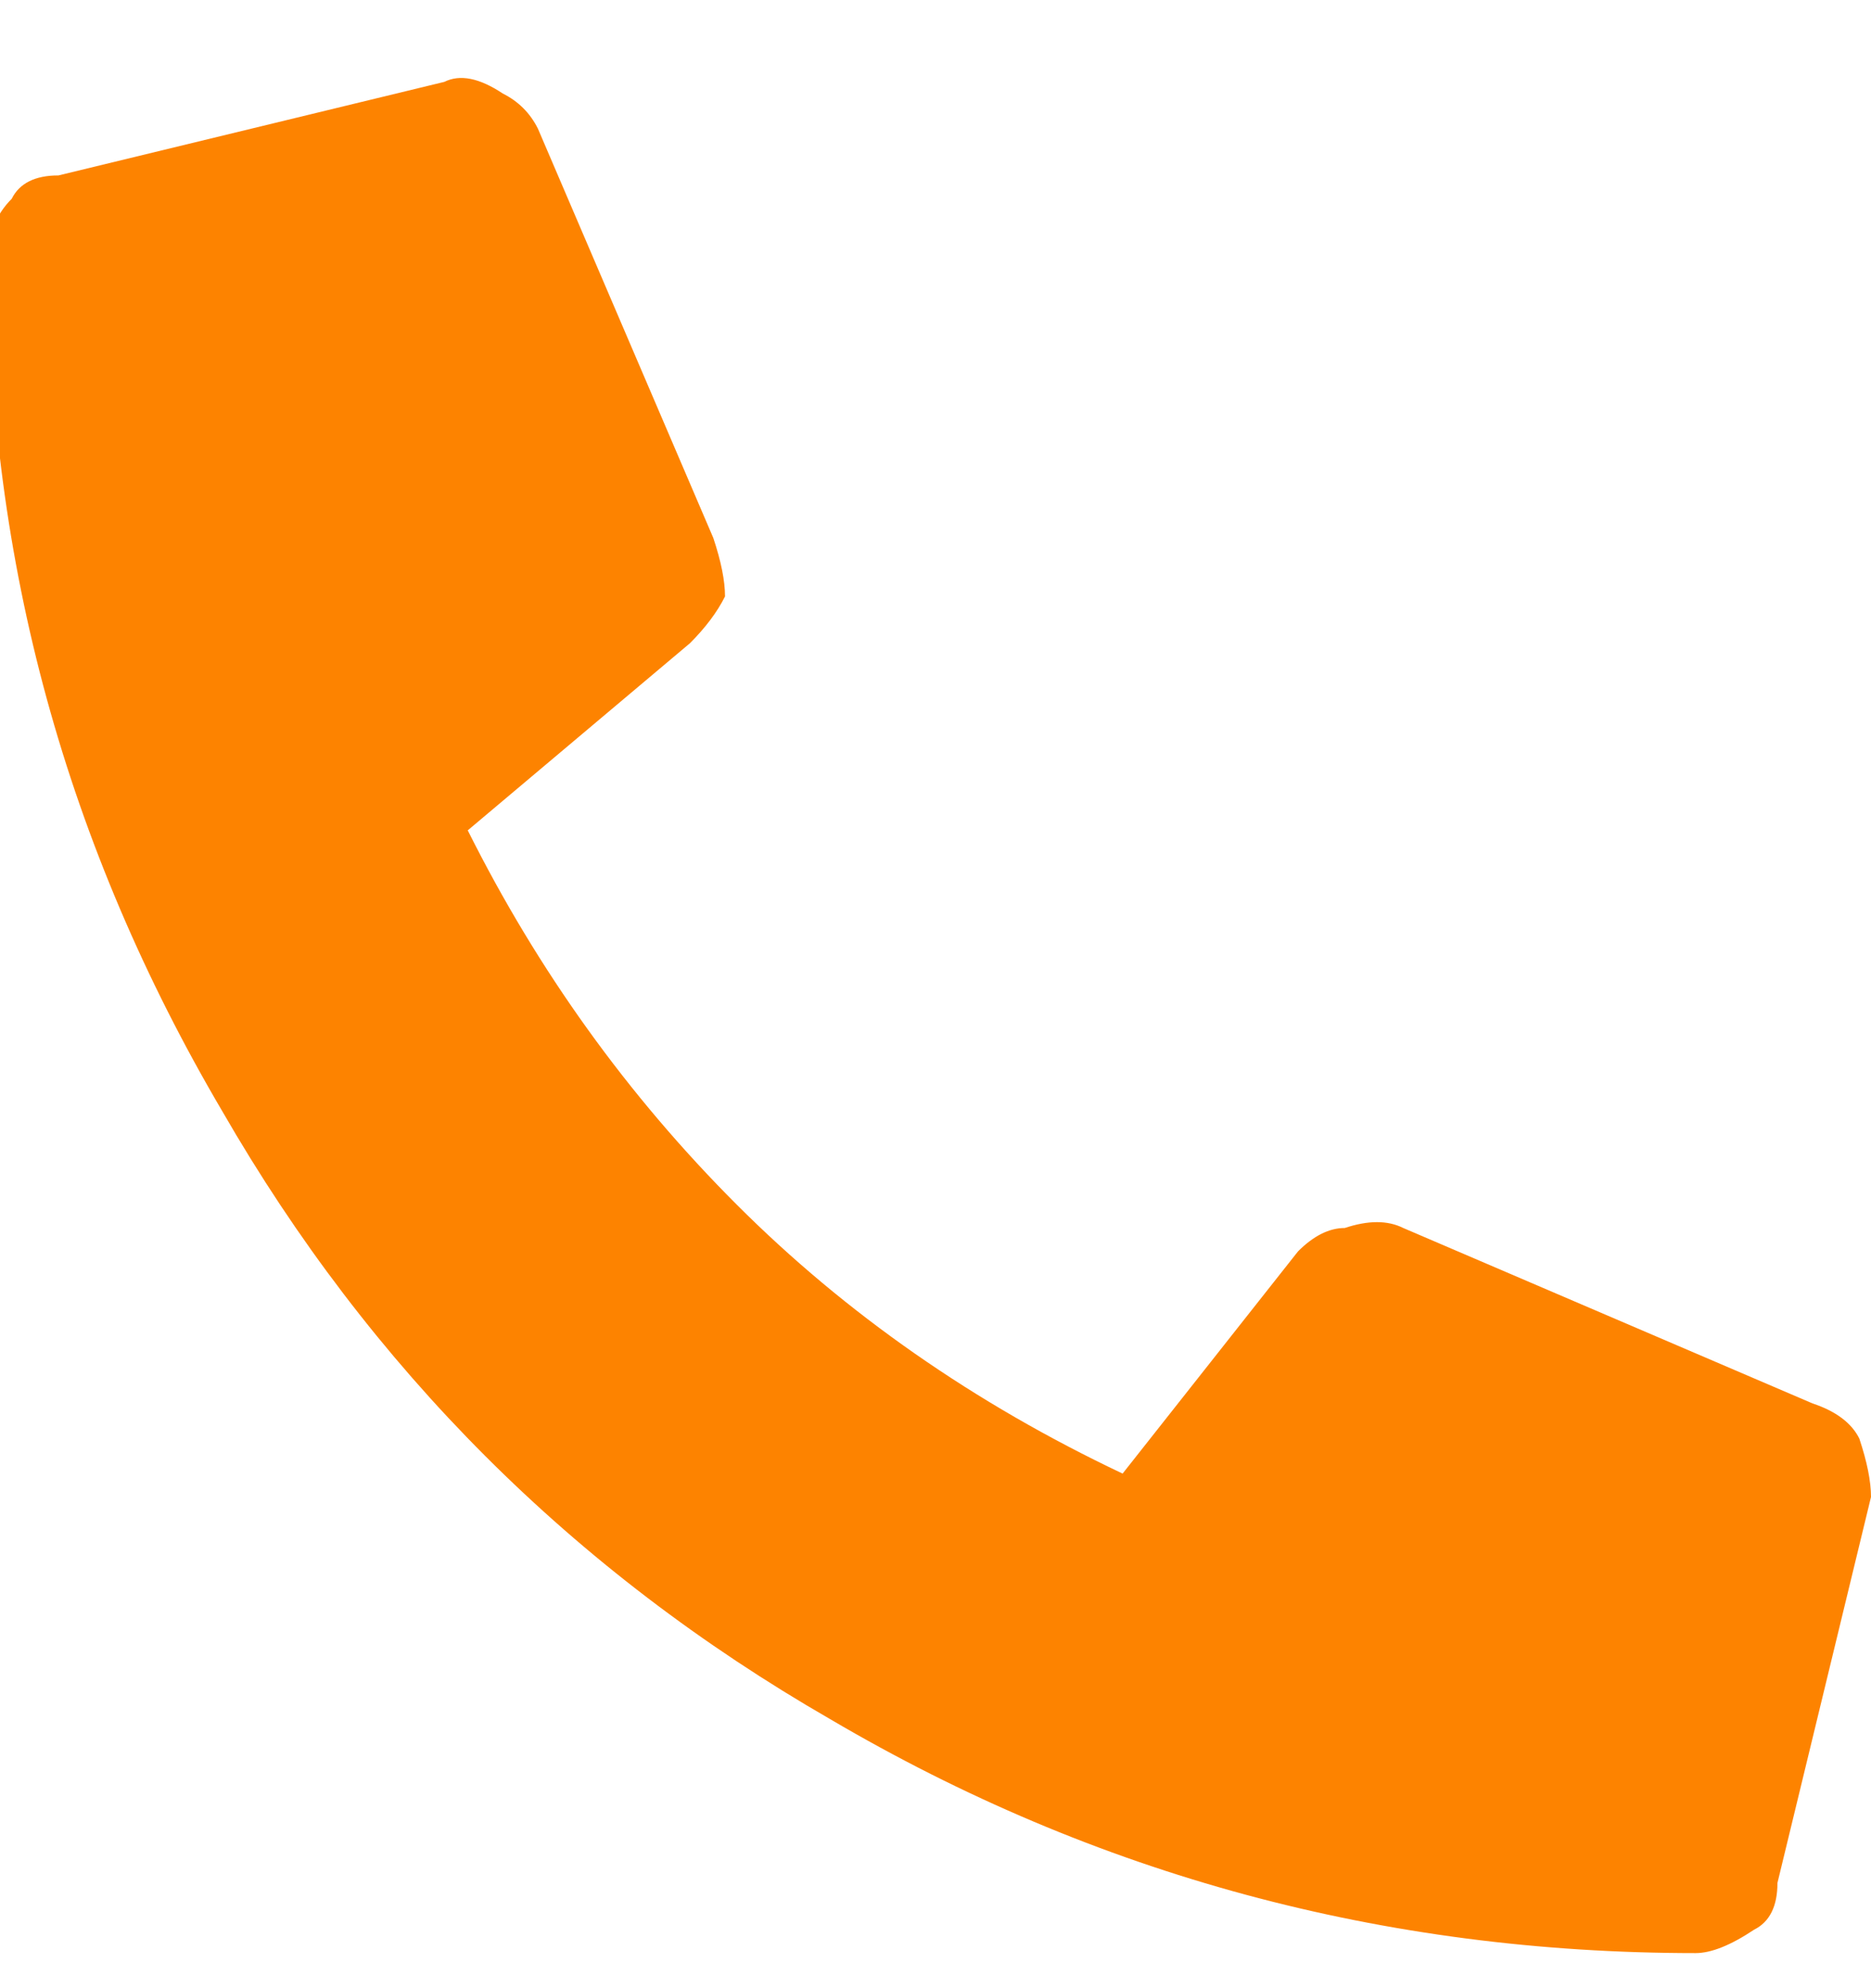 <svg version="1.2" xmlns="http://www.w3.org/2000/svg" viewBox="0 0 16 17" width="16" height="17"><style>.a{fill:#fd8300}</style><path class="a" d="m3.8 0.7q0.2-0.1 0.5 0.1 0.2 0.1 0.3 0.3l1.5 3.5q0.1 0.3 0.1 0.5-0.1 0.2-0.3 0.4l-1.9 1.6q0.9 1.8 2.3 3.2 1.4 1.4 3.3 2.3l1.5-1.9q0.2-0.2 0.4-0.2 0.3-0.1 0.5 0l3.5 1.5q0.3 0.1 0.4 0.3 0.1 0.3 0.1 0.5l-0.8 3.3q0 0.3-0.2 0.4-0.3 0.2-0.5 0.2-4 0-7.4-2-3.3-1.9-5.2-5.2-2-3.4-2-7.3 0-0.3 0.2-0.5 0.1-0.2 0.4-0.2z"/></svg>